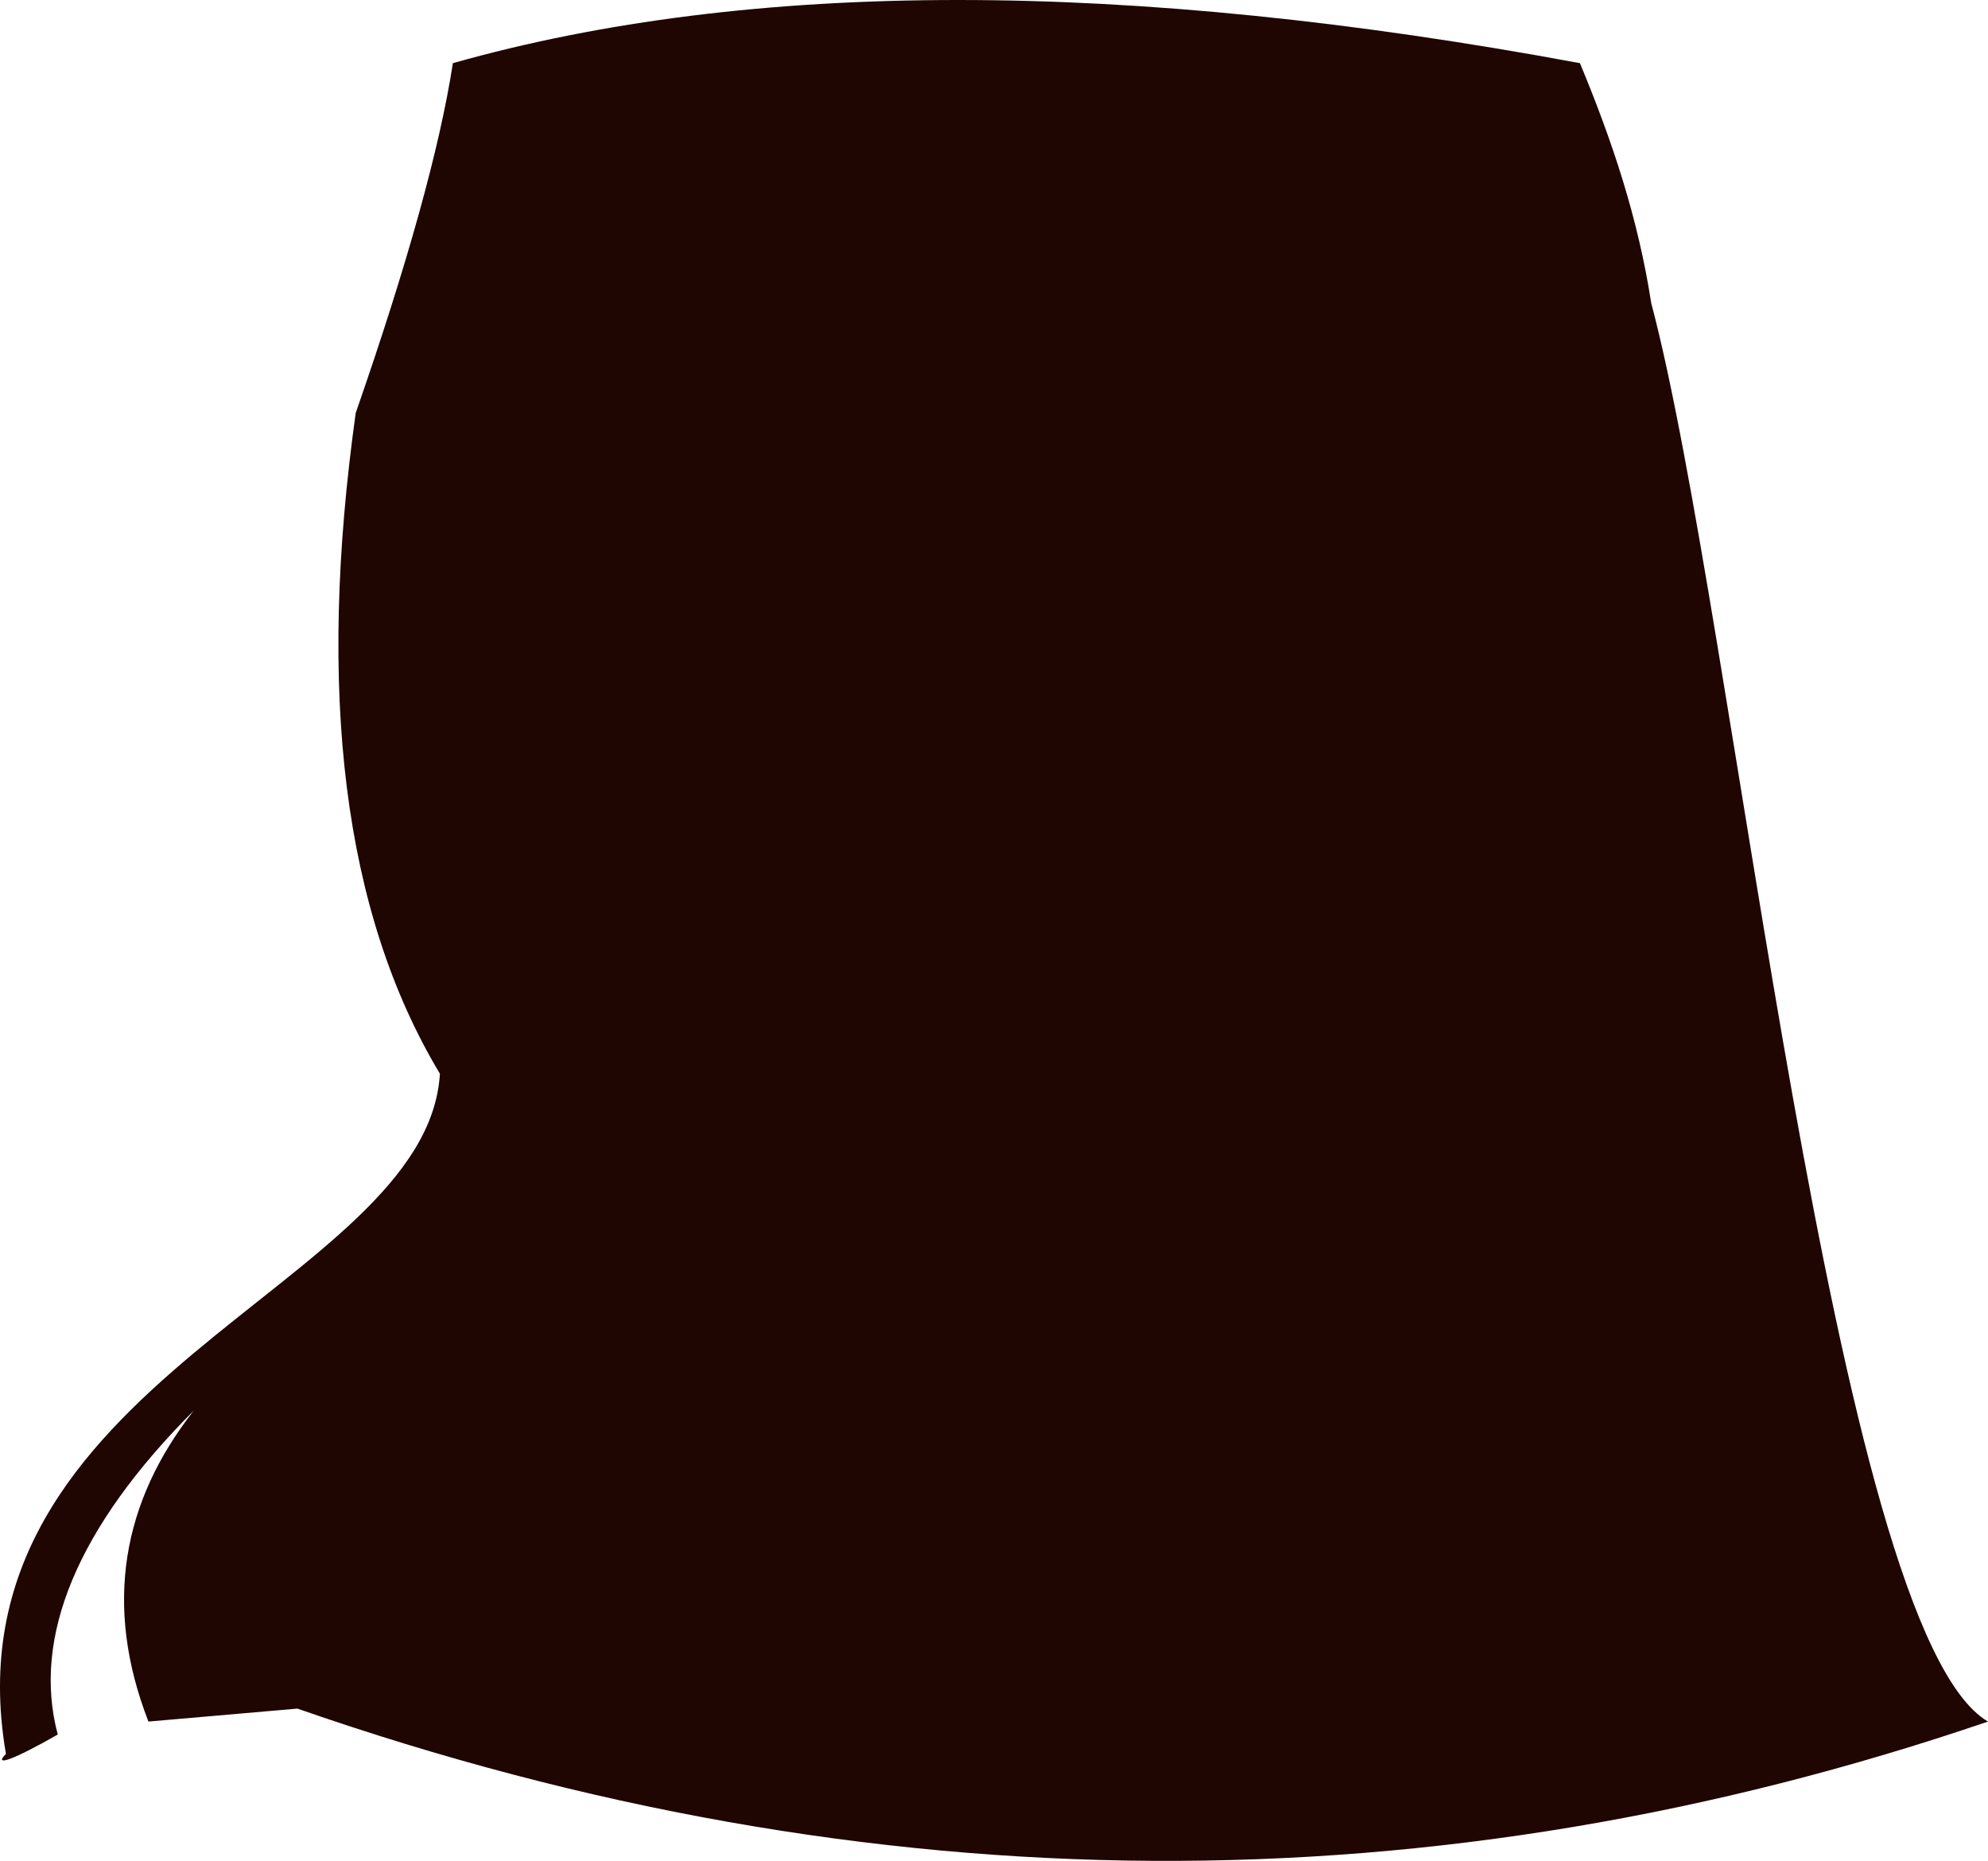 <?xml version="1.0" encoding="UTF-8" standalone="no"?>
<svg
   width="306.917"
   height="287.256"
   viewBox="0 0 306.917 287.256"
   version="1.1"
   id="svg5"
   sodipodi:docname="cb-layer-0291.svg"
   xmlns:inkscape="http://www.inkscape.org/namespaces/inkscape"
   xmlns:sodipodi="http://sodipodi.sourceforge.net/DTD/sodipodi-0.dtd"
   xmlns="http://www.w3.org/2000/svg"
   xmlns:svg="http://www.w3.org/2000/svg">
  <sodipodi:namedview
     id="namedview7"
     pagecolor="#ffffff"
     bordercolor="#666666"
     borderopacity="1.0"
     inkscape:pageshadow="2"
     inkscape:pageopacity="0.0"
     inkscape:pagecheckerboard="0" />
  <defs
     id="defs2" />
  <path
     d="m 0.917,270.75 c -2,2 1,1 8,-3 -4,-15 3,-32 21,-50 -11,14 -14,30 -7,48 l 23,-2 c 89,31 176,31 261,2 -24,-14 -39,-170 -52,-219 -2,-13 -6,-25 -11,-37 -70,-13 -128,-13 -174,0 -2,13 -7,31 -15,54 -6,43 -2,77 13,102 -2,33 -77,47 -67,105 z"
     fill="#1f0602"
     id="id-73833" />
</svg>
